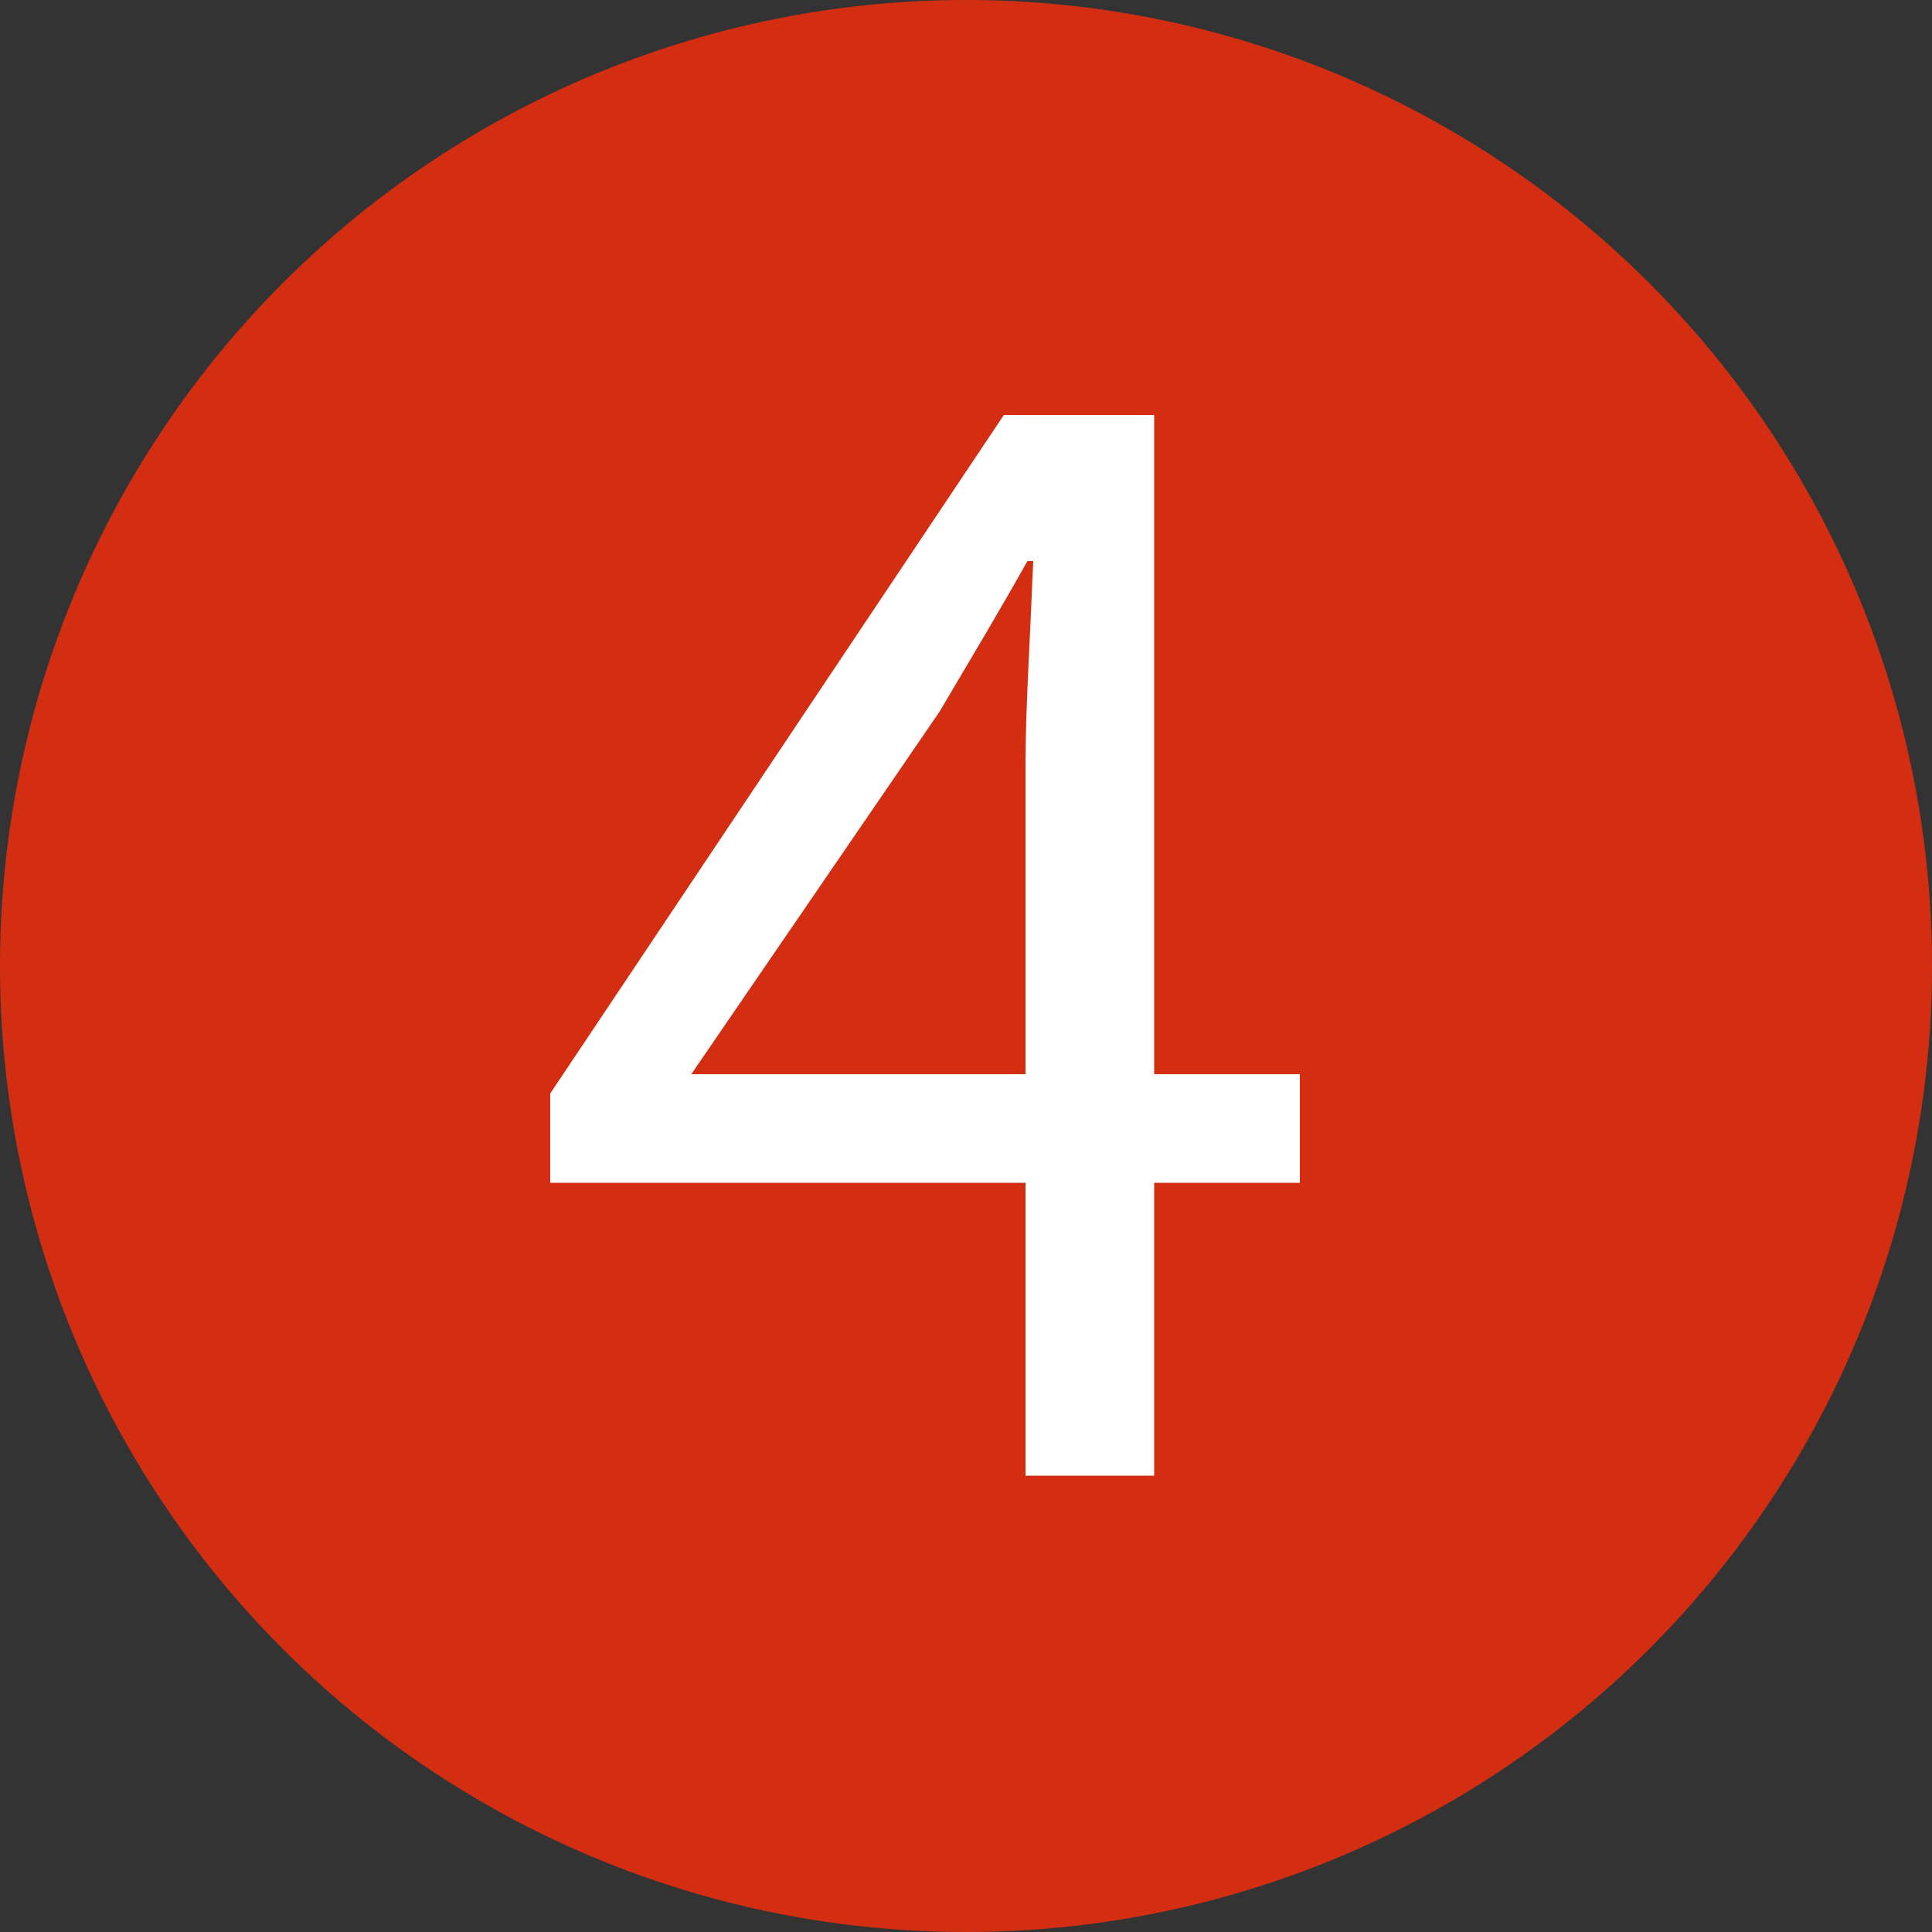 <?xml version="1.0" encoding="UTF-8"?>
<svg id="_レイヤー_1" data-name="レイヤー_1" xmlns="http://www.w3.org/2000/svg" version="1.1" viewBox="0 0 500 500">
  <rect x="0" y="0" width="500" height="500" fill="#333333" stroke="none"/>
  <!-- Generator: Adobe Illustrator 29.1.0, SVG Export Plug-In . SVG Version: 2.1.0 Build 142)  -->
  <defs>
    <style>
      .st0 {
        fill: #d42e12;
      }

      .st1 {
        isolation: isolate;
      }

      .st2 {
        fill: #fff;
      }
    </style>
  </defs>
  <circle class="st0" cx="250" cy="250" r="250"/>
  <g class="st1">
    <path class="st2" d="M265.4,382v-184.4c0-6.9.3-15.6.8-26,.5-10.4.9-19.2,1.2-26.4h-1.5c-3.6,6.4-7.3,12.8-11,19.1-3.7,6.3-7.6,12.9-11.7,19.8l-64.3,93.9h157.5v28.1h-194v-23.1l117.4-175.6h38.9v274.5h-33.1Z"/>
  </g>
</svg>